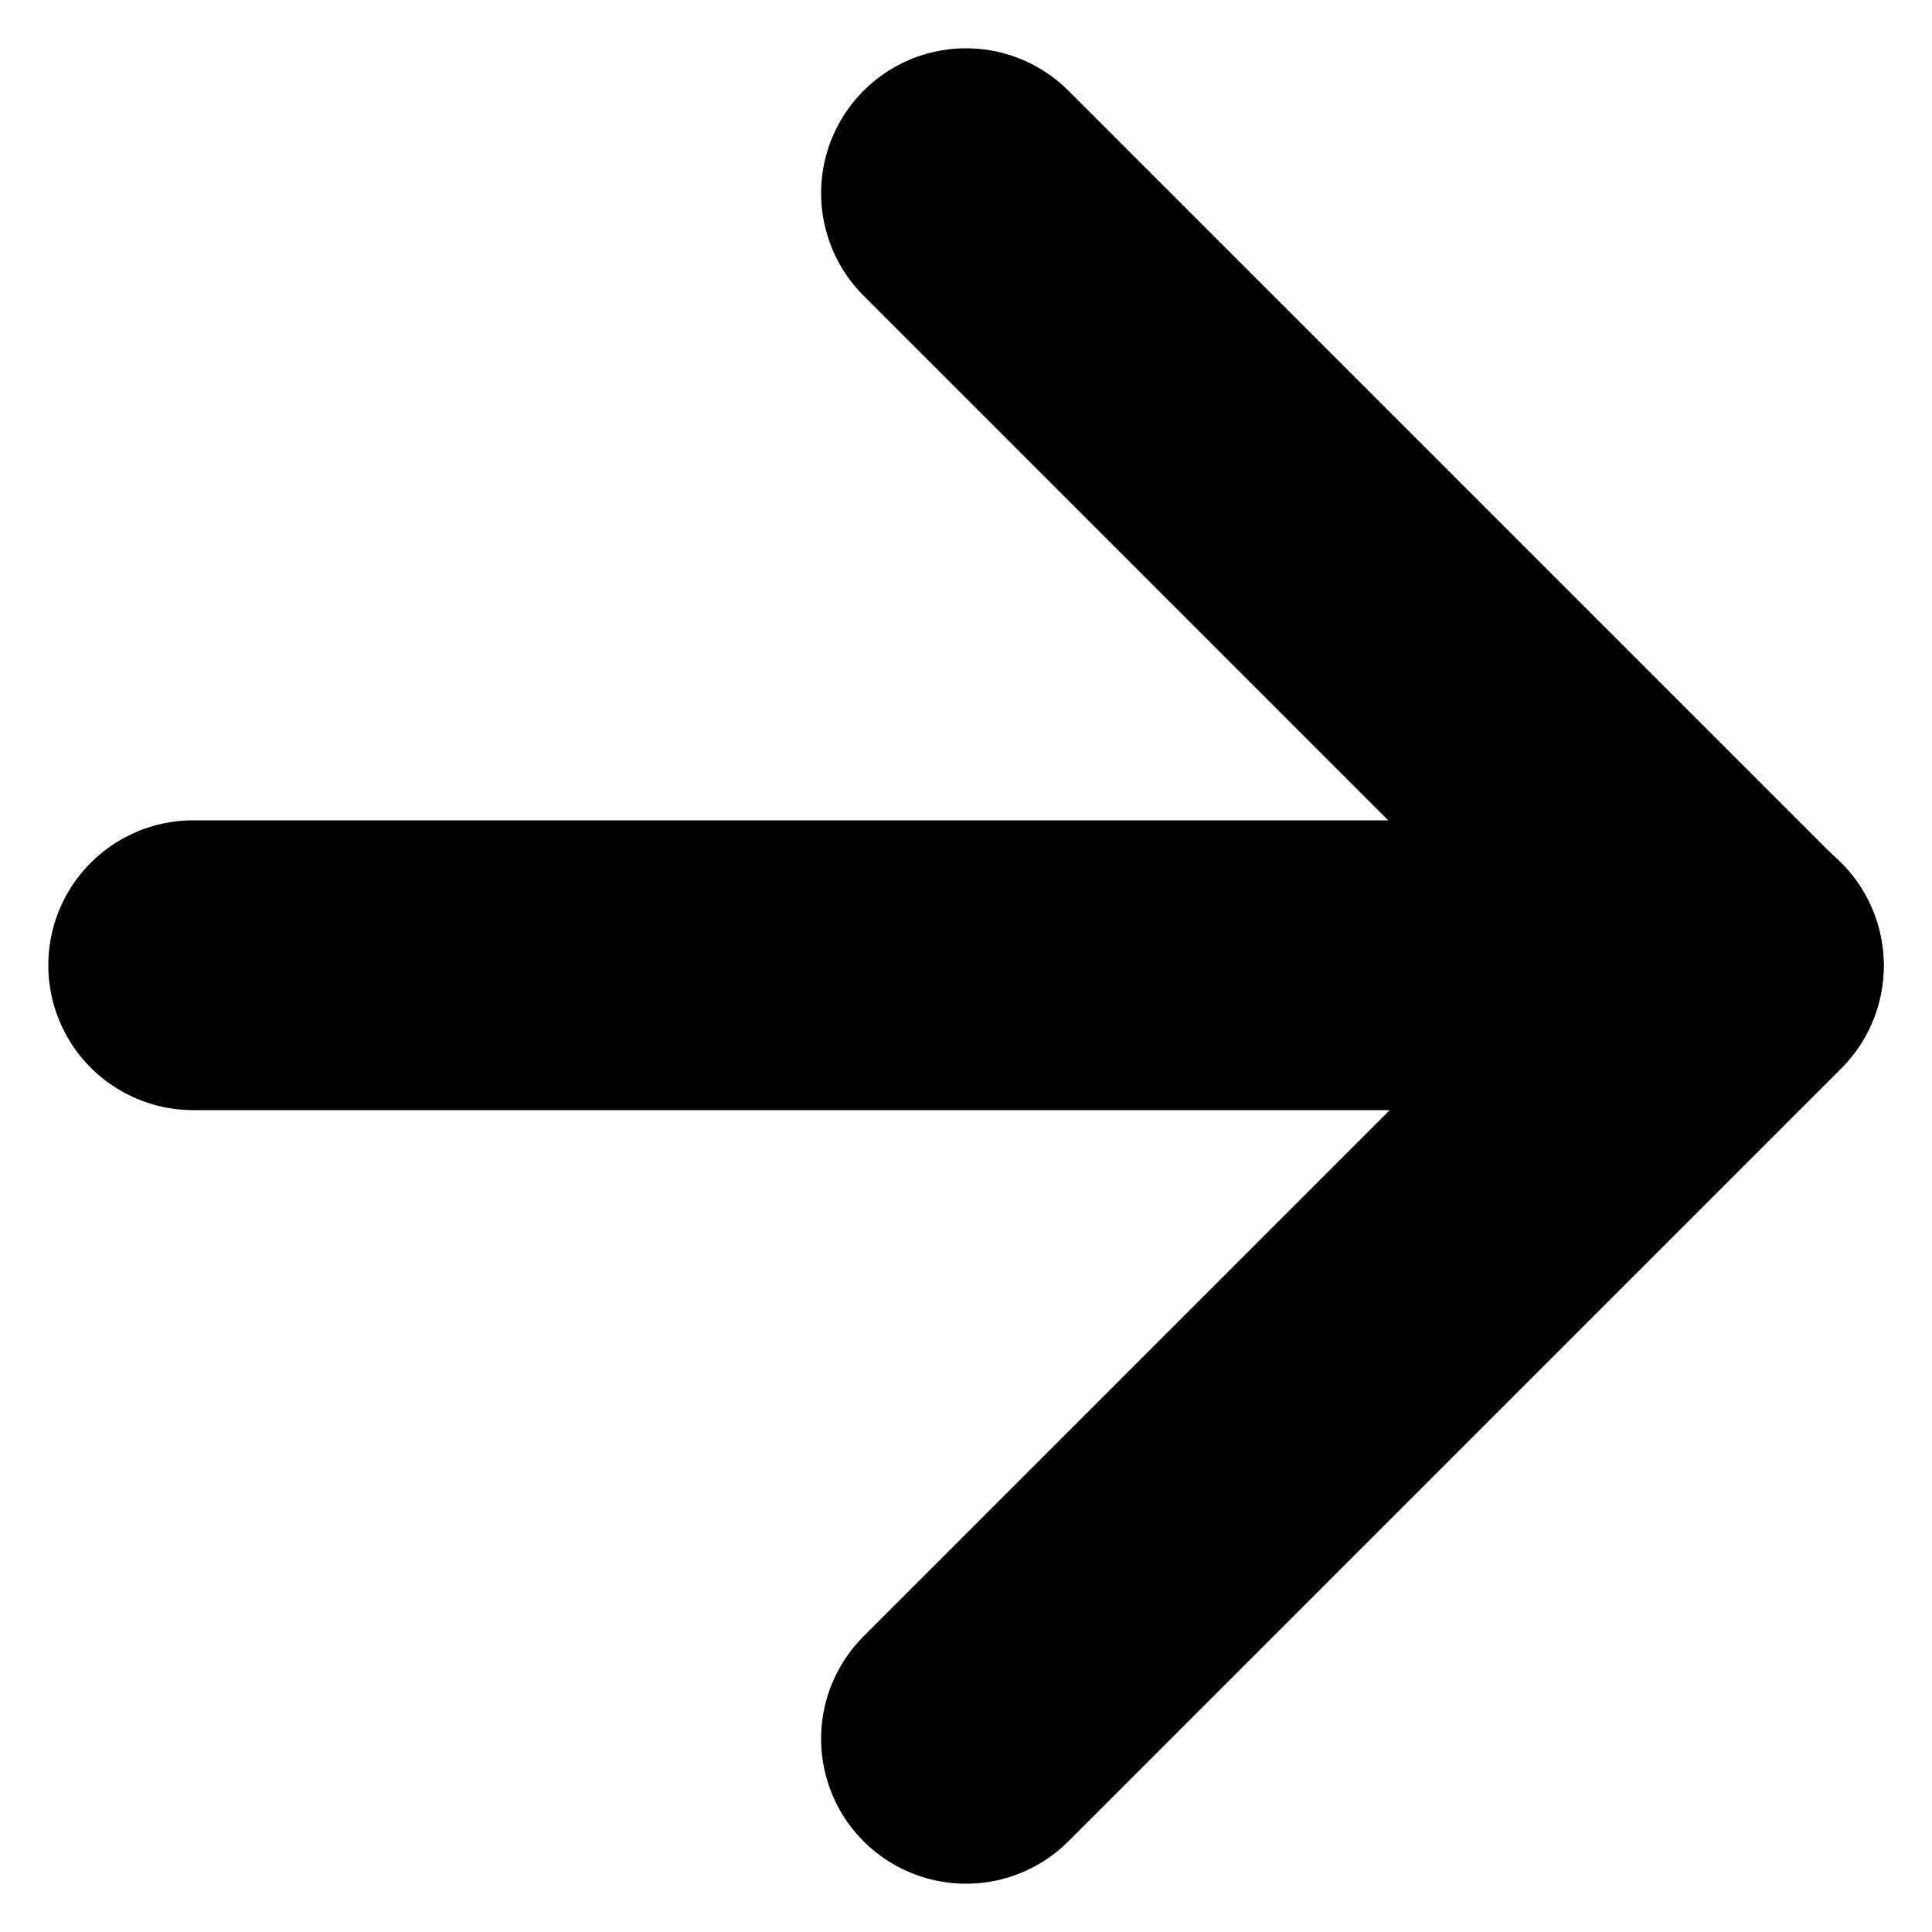 <svg xmlns="http://www.w3.org/2000/svg" width="10" height="10" viewBox="0 0 10 10"><g><g><g><path fill="none" stroke="#000" stroke-linecap="round" stroke-linejoin="round" stroke-miterlimit="50" stroke-width="1.5" d="M1 4.996h8"/></g><g><path fill="none" stroke="#000" stroke-linecap="round" stroke-linejoin="round" stroke-miterlimit="50" stroke-width="1.5" d="M5 1v0l4 4v0L5 9v0"/></g></g></g></svg>